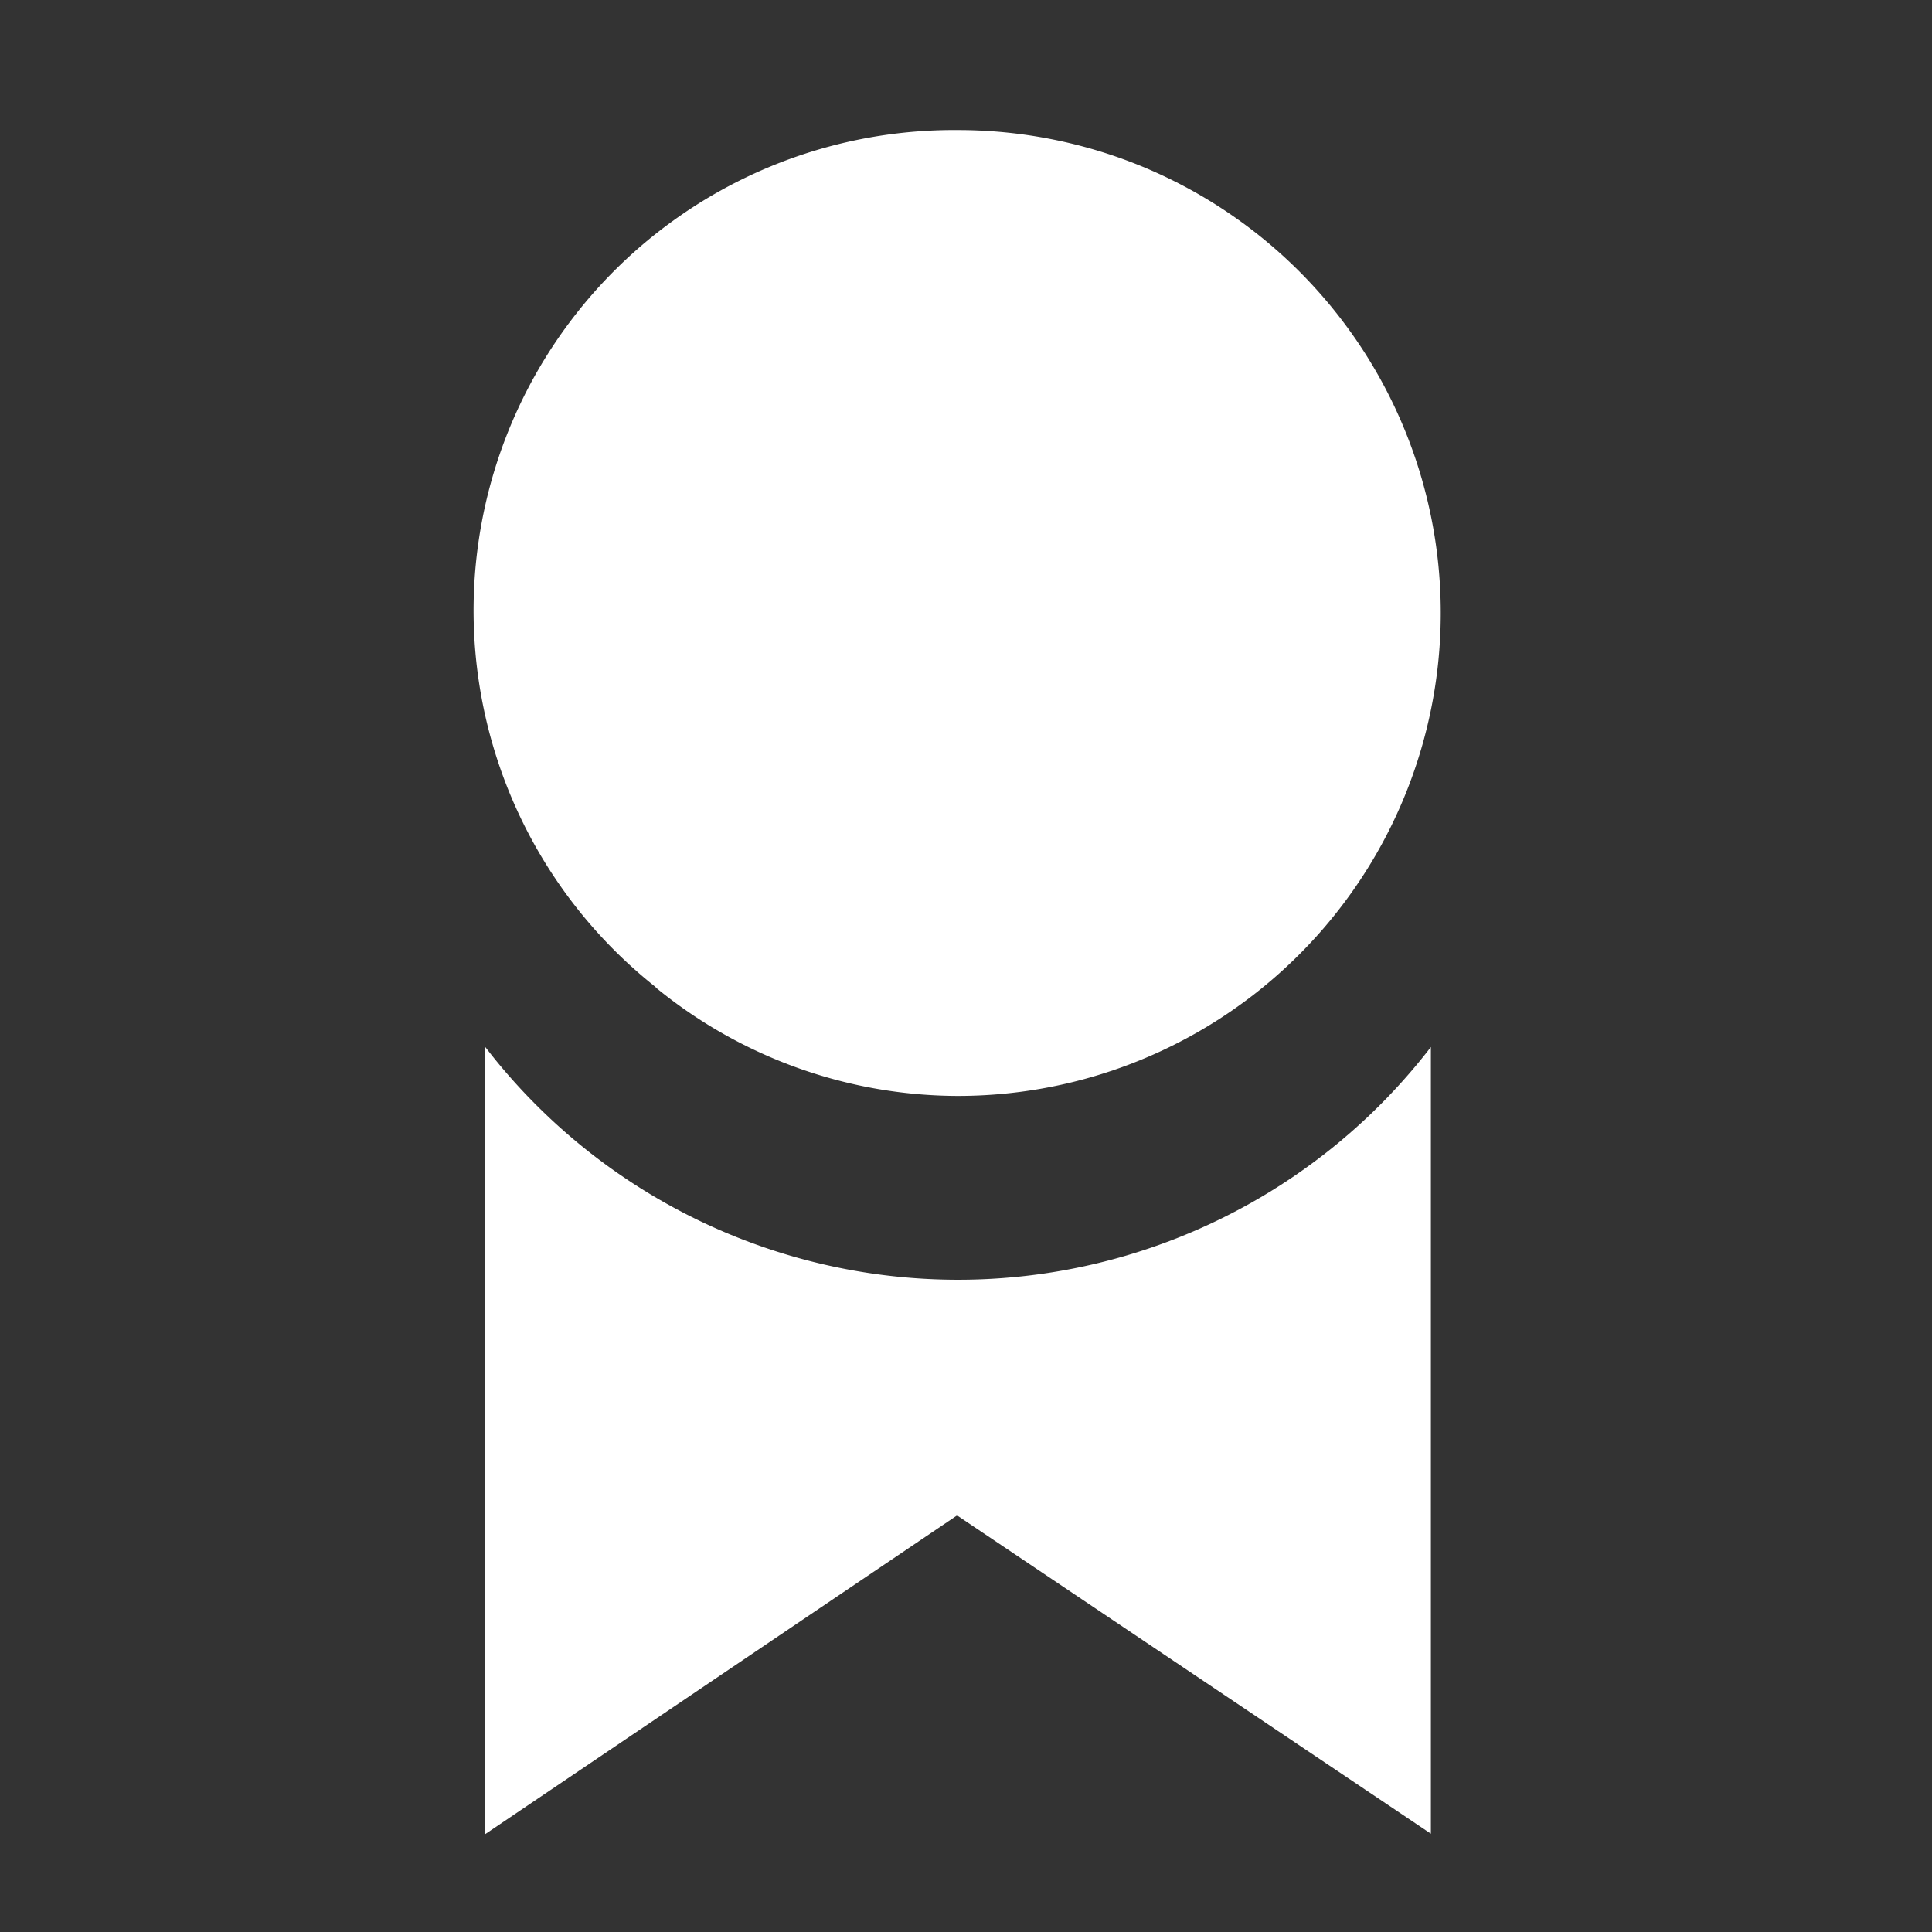 <svg xmlns="http://www.w3.org/2000/svg" viewBox="0 0 16 16"><rect x="0" y="0" width="16" height="16" fill="#333333" stroke="none"/><title>Sub_Licensed_white</title><path d="M11.85,8.667v6.519L7.926,12.55,4.019,15.189V8.671a4.941,4.941,0,0,0,7.831,0ZM5.428,8.176a3.962,3.962,0,0,0,2.505.9h0A4,4,0,0,0,9.49,1.392a4.009,4.009,0,0,0-1.557-.315h0a3.979,3.979,0,0,0-2.5,7.1Z" fill="#fff"/></svg>